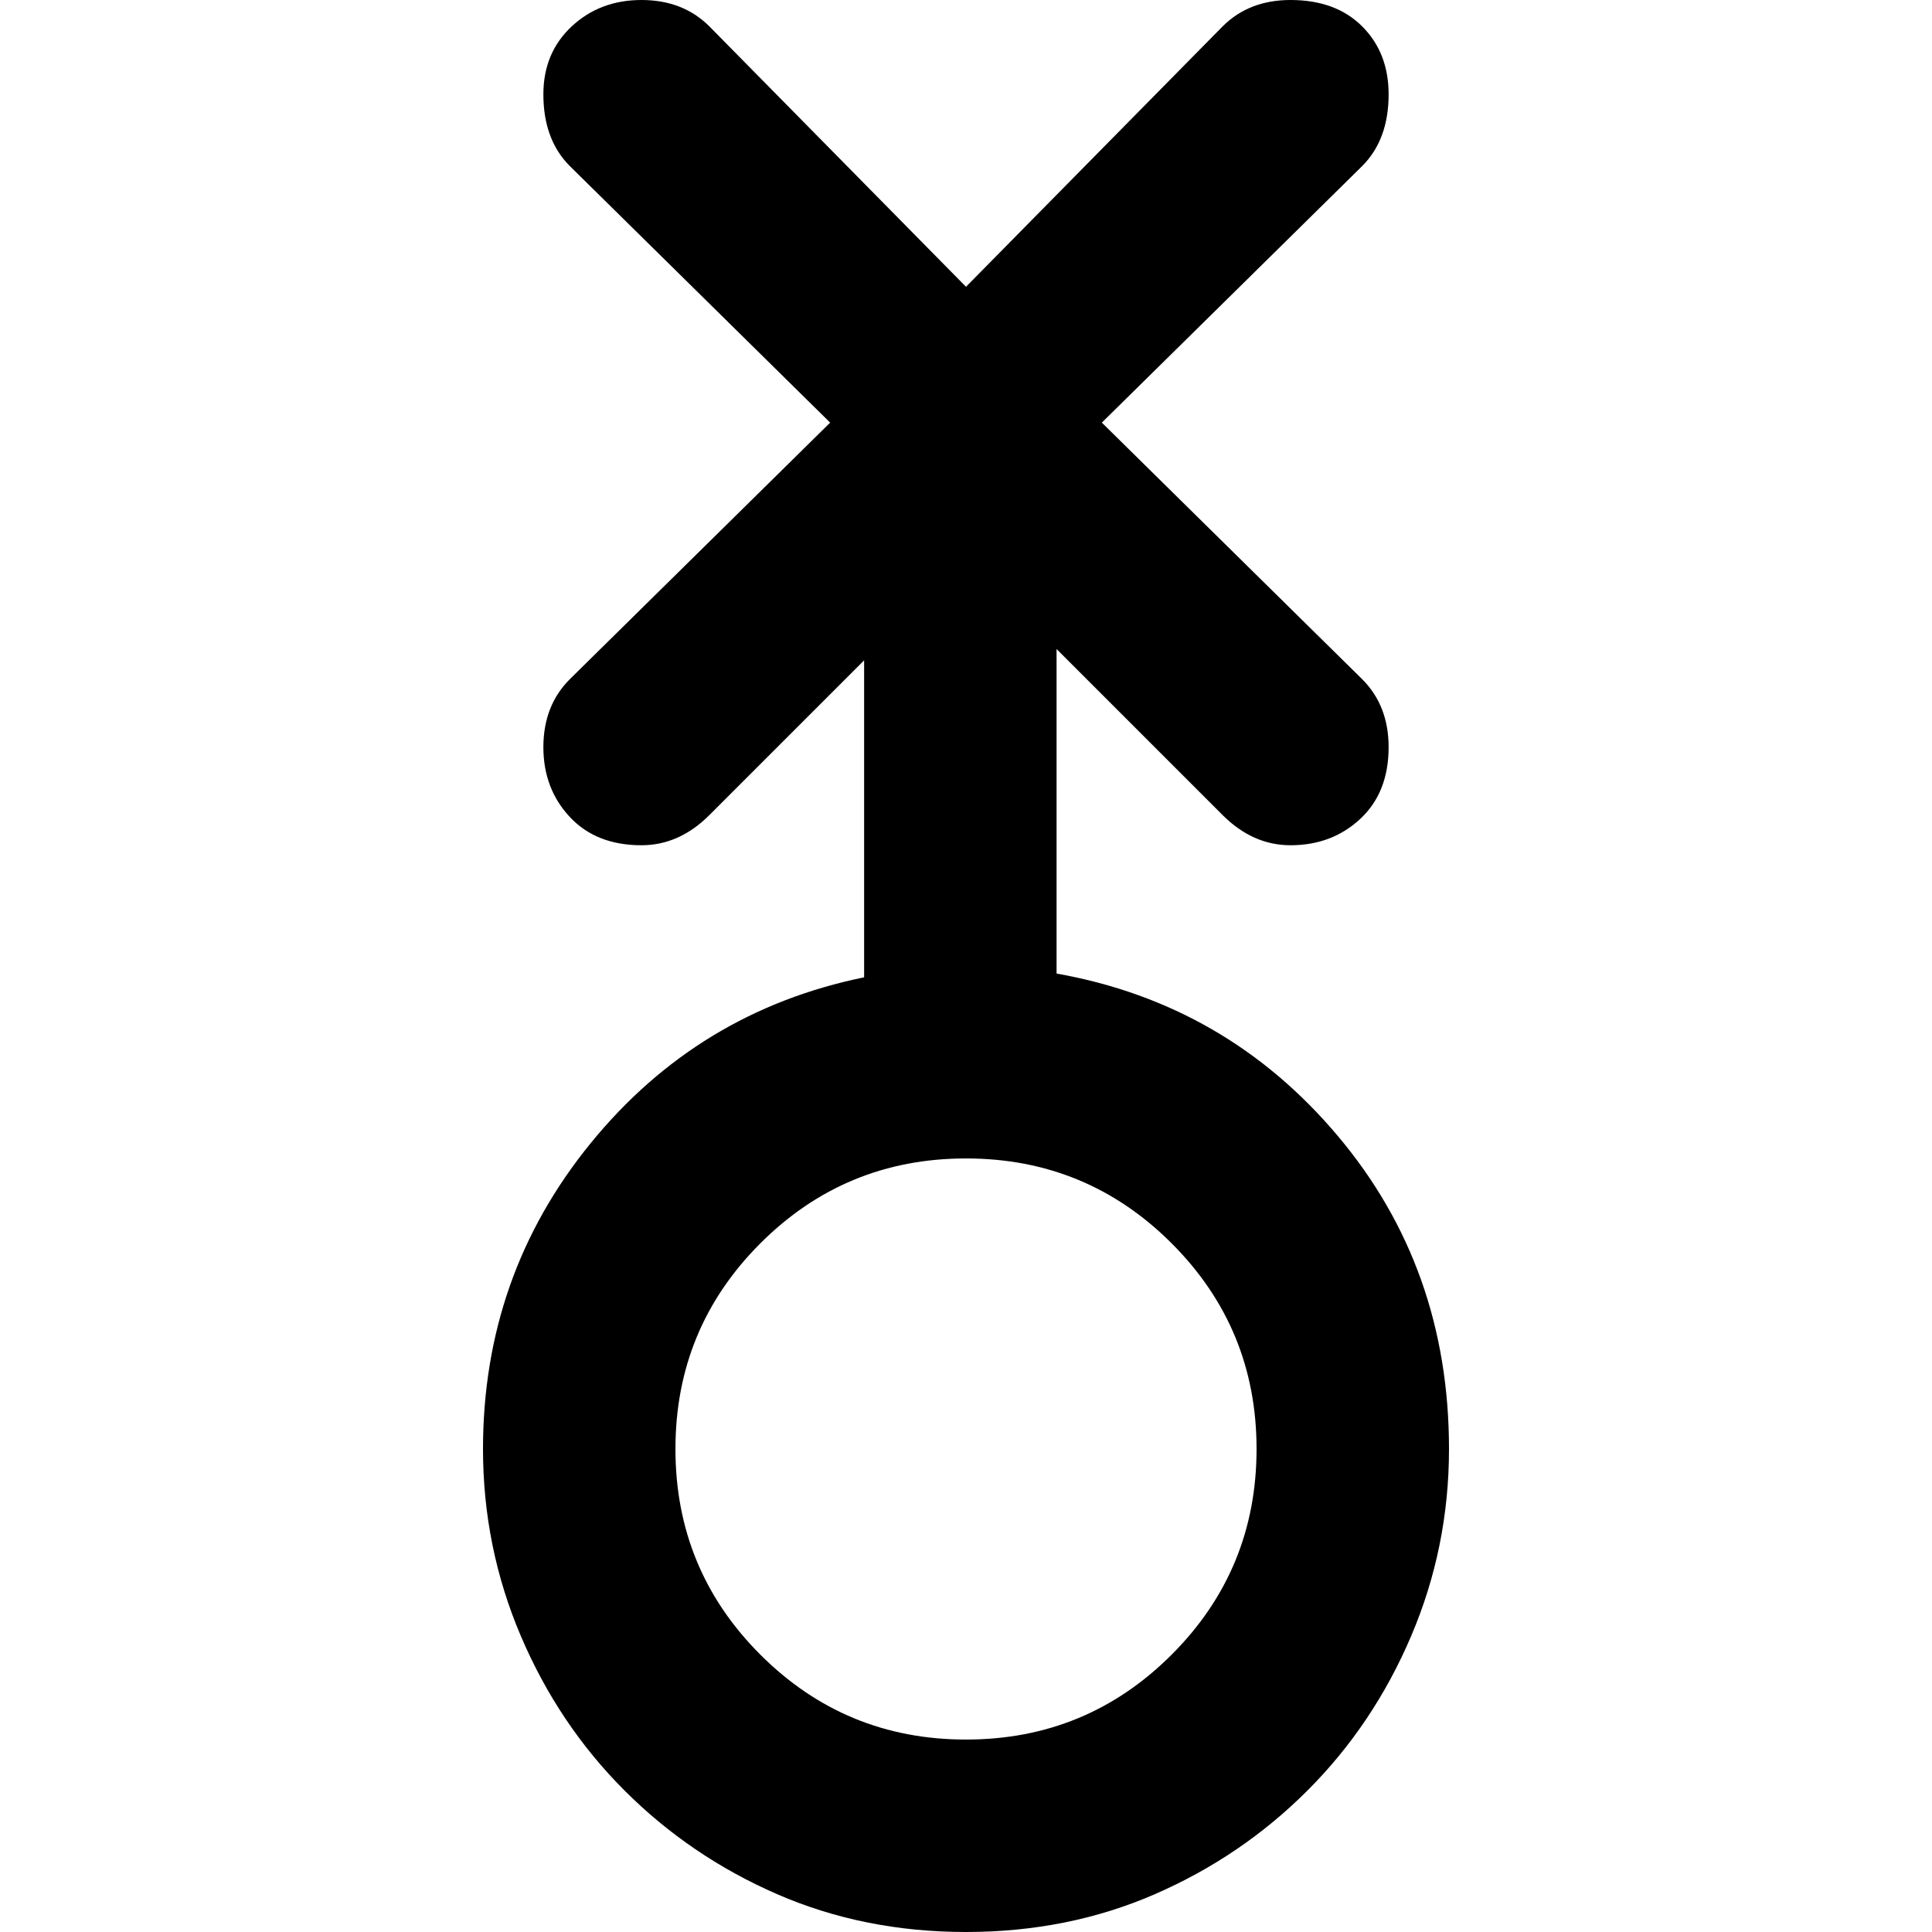 <svg xmlns="http://www.w3.org/2000/svg" viewBox="0 0 512 512">
	<path d="M280 258q45 8 74.5 43t29.5 83q0 26-10 49.5t-27.5 41T306 502t-50 10-50-10-40.5-27.5-27.5-41-10-49.5q0-46 28.5-81t72.5-44v-84l-41 41q-8 8-18 8-12 0-19-7.5t-7-18.5 7-18l69-68-69-68q-7-7-7-19 0-11 7.5-18T170 0t18 7l68 69 68-69q7-7 18-7 12 0 19 7t7 18q0 12-7 19l-69 68 69 68q7 7 7 18 0 12-7.5 19t-18.5 7q-10 0-18-8l-44-44v86zm-24 203q32 0 54.5-22.5T333 384t-22.5-54.5T256 307t-54.5 22.5T179 384t22.5 54.5T256 461z"/>
</svg>